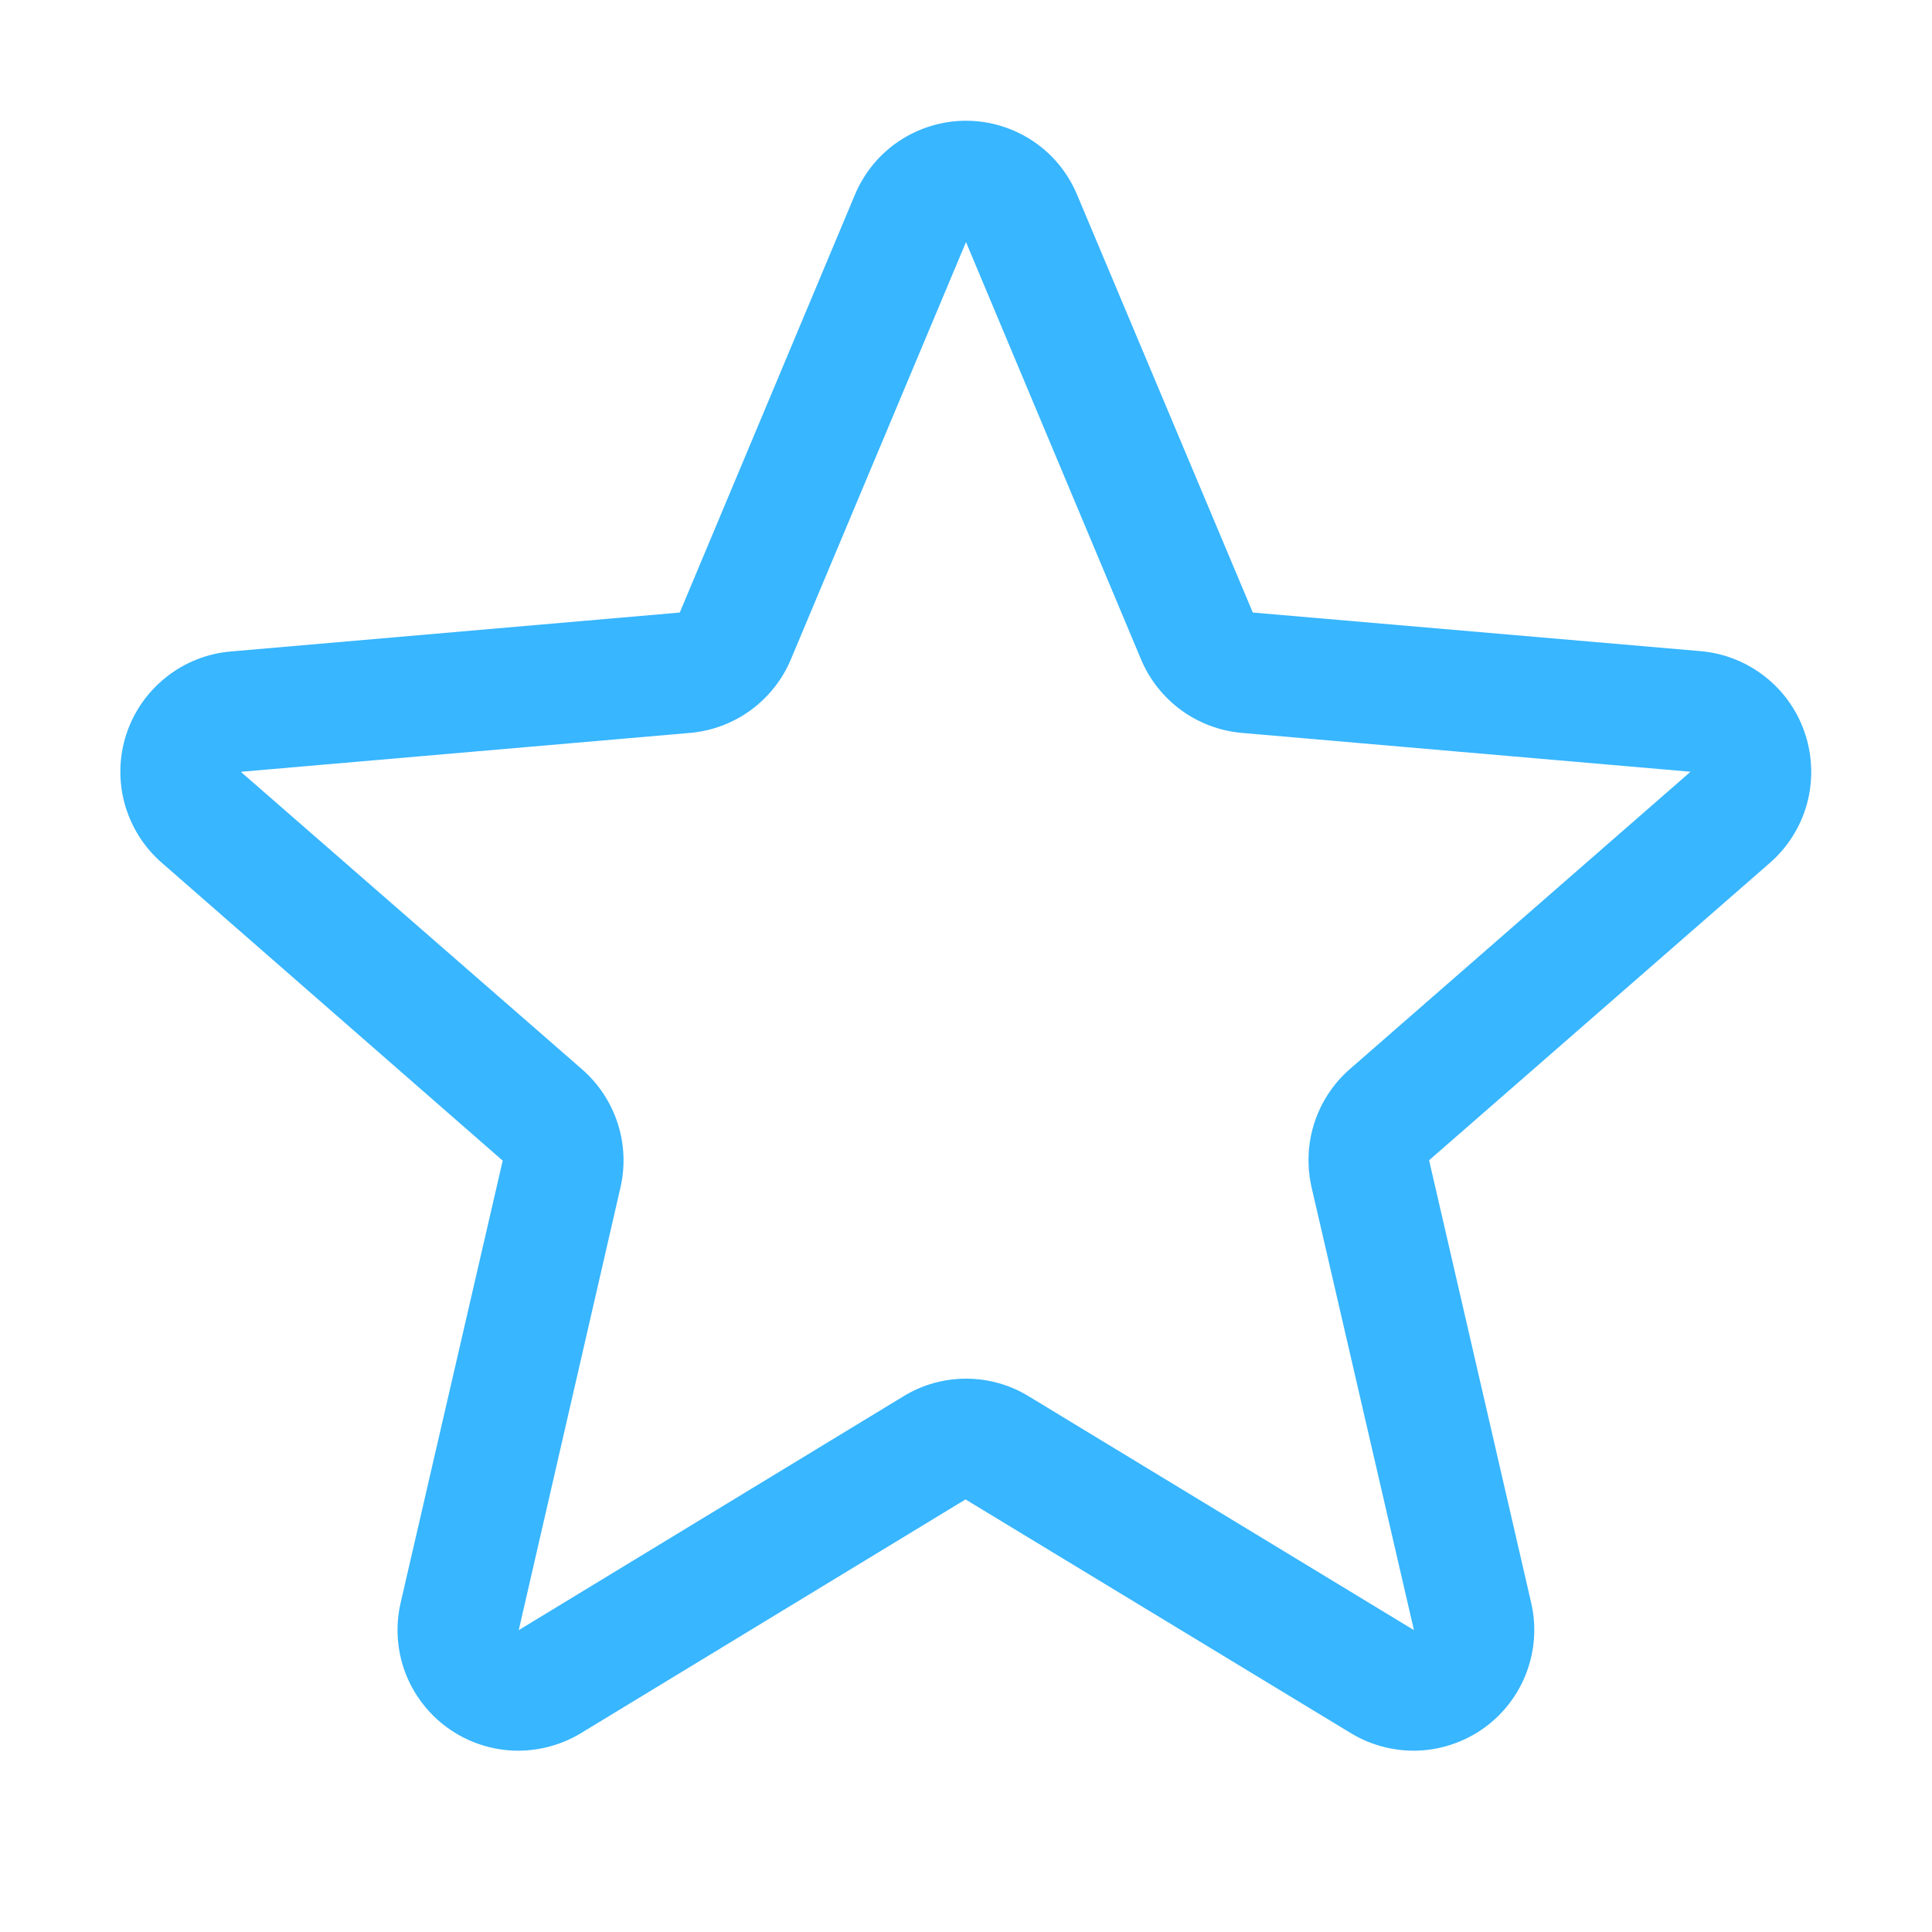 <svg width="20" height="20" viewBox="0 0 20 20" fill="none" xmlns="http://www.w3.org/2000/svg">
<g id="Star">
<path id="Vector" d="M18.688 7.601C18.612 7.367 18.469 7.161 18.277 7.009C18.085 6.856 17.853 6.763 17.609 6.741L12.969 6.341L11.15 2.016C11.055 1.789 10.896 1.595 10.691 1.459C10.486 1.323 10.246 1.25 10 1.25C9.754 1.25 9.514 1.323 9.309 1.459C9.104 1.595 8.945 1.789 8.85 2.016L7.037 6.341L2.391 6.744C2.146 6.764 1.912 6.857 1.72 7.01C1.527 7.163 1.383 7.369 1.307 7.603C1.231 7.837 1.226 8.089 1.292 8.326C1.359 8.563 1.493 8.775 1.68 8.936L5.204 12.015L4.148 16.589C4.092 16.828 4.108 17.079 4.193 17.309C4.279 17.539 4.431 17.739 4.63 17.884C4.828 18.028 5.065 18.111 5.311 18.122C5.556 18.132 5.8 18.07 6.01 17.944L9.995 15.522L13.988 17.944C14.198 18.07 14.441 18.132 14.687 18.122C14.932 18.111 15.169 18.028 15.368 17.884C15.567 17.739 15.719 17.539 15.804 17.309C15.89 17.079 15.906 16.828 15.85 16.589L14.794 12.011L18.318 8.936C18.504 8.774 18.639 8.562 18.705 8.324C18.77 8.087 18.764 7.835 18.688 7.601ZM17.498 7.991L13.975 11.066C13.803 11.215 13.676 11.409 13.606 11.625C13.536 11.841 13.527 12.072 13.578 12.294L14.637 16.875L10.647 14.453C10.452 14.334 10.229 14.272 10.001 14.272C9.773 14.272 9.549 14.334 9.355 14.453L5.37 16.875L6.422 12.297C6.474 12.075 6.464 11.844 6.394 11.628C6.324 11.412 6.197 11.219 6.025 11.069L2.5 7.996C2.5 7.994 2.5 7.991 2.5 7.989L7.144 7.587C7.37 7.567 7.587 7.486 7.771 7.352C7.955 7.217 8.099 7.036 8.187 6.826L10 2.506L11.812 6.826C11.9 7.036 12.044 7.217 12.228 7.352C12.412 7.486 12.629 7.567 12.855 7.587L17.5 7.989C17.5 7.989 17.5 7.994 17.5 7.994L17.498 7.991Z" fill="#38B6FF"/>
</g>
</svg>
